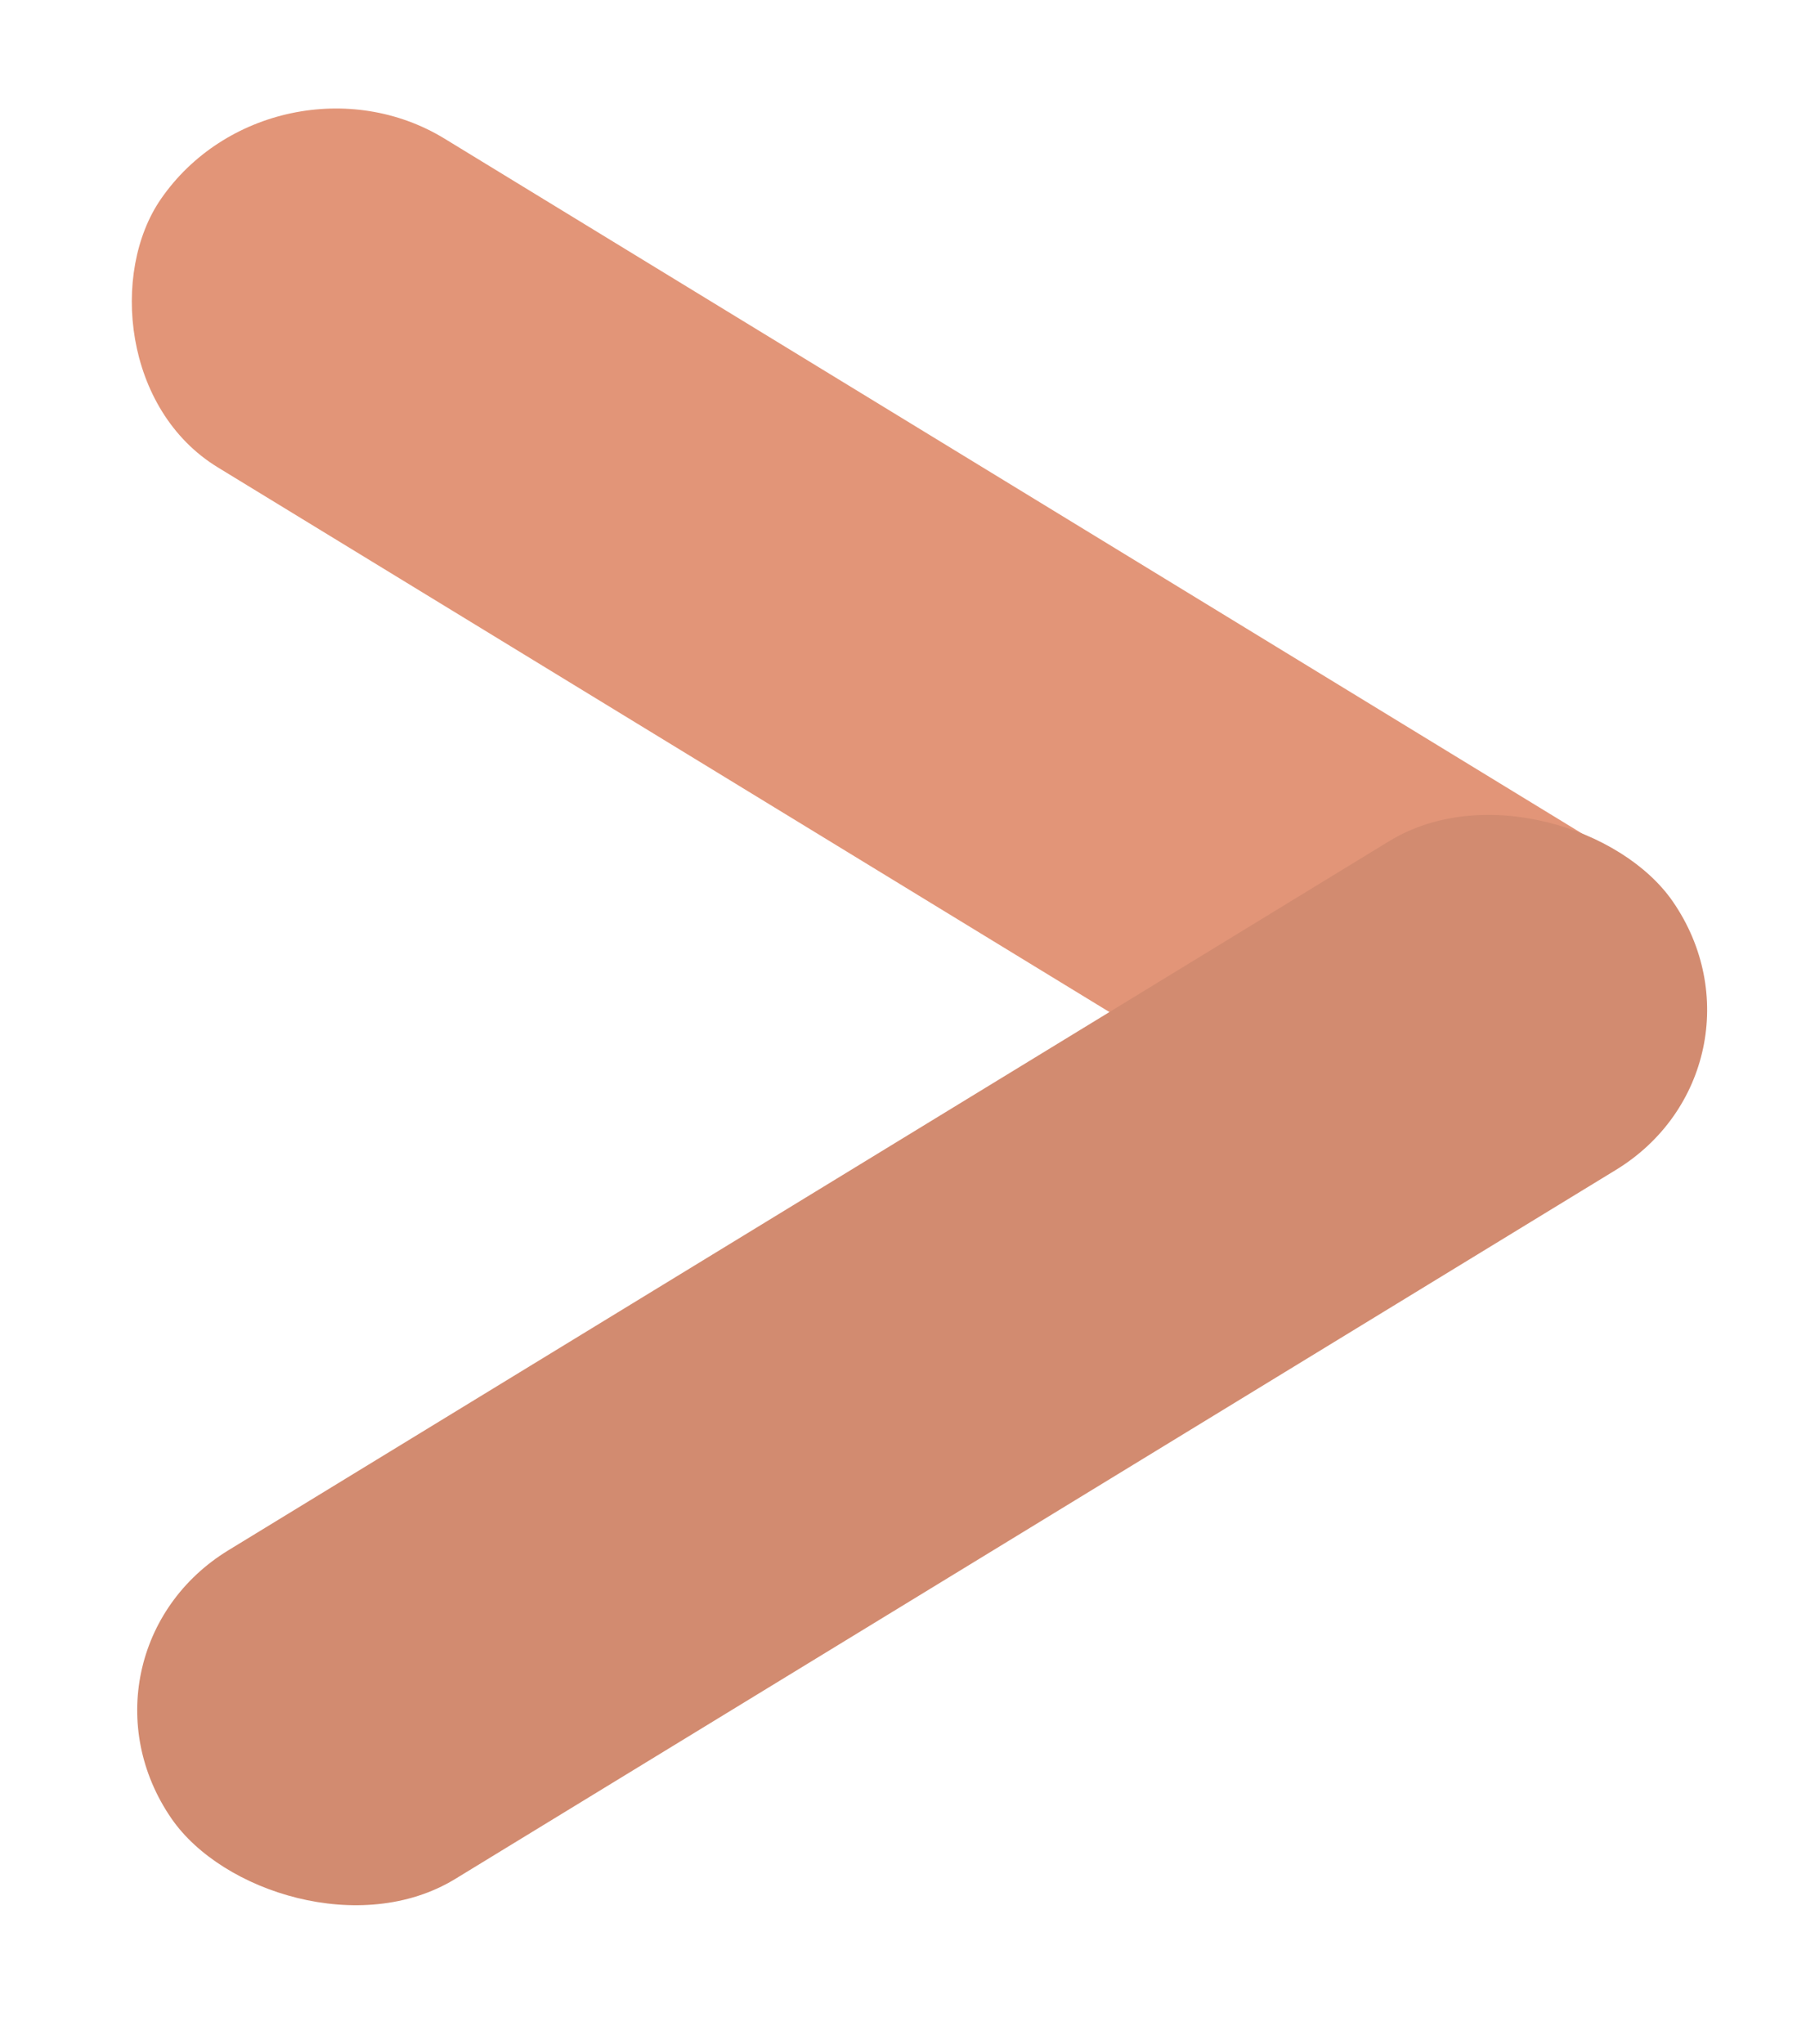 <svg width="38" height="43" viewBox="0 0 38 43" fill="none" xmlns="http://www.w3.org/2000/svg">
<rect width="37.032" height="8.402" rx="4.201" transform="matrix(0.853 0.521 -0.568 0.823 5.772 0.729)" fill="#E29578"/>
<g filter="url(#filter0_d_1442_41)">
<rect width="37.032" height="8.402" rx="4.201" transform="matrix(0.853 -0.521 0.568 0.823 1.223 34.802)" fill="#D28B70"/>
</g>
<defs>
<filter id="filter0_d_1442_41" x="0.887" y="15.046" width="37.043" height="27.117" filterUnits="userSpaceOnUse" color-interpolation-filters="sRGB">
<feFlood flood-opacity="0" result="BackgroundImageFix"/>
<feColorMatrix in="SourceAlpha" type="matrix" values="0 0 0 0 0 0 0 0 0 0 0 0 0 0 0 0 0 0 127 0" result="hardAlpha"/>
<feOffset/>
<feGaussianBlur stdDeviation="1"/>
<feColorMatrix type="matrix" values="0 0 0 0 0 0 0 0 0 0 0 0 0 0 0 0 0 0 0.25 0"/>
<feBlend mode="normal" in2="BackgroundImageFix" result="effect1_dropShadow_1442_41"/>
<feBlend mode="normal" in="SourceGraphic" in2="effect1_dropShadow_1442_41" result="shape"/>
</filter>
</defs>
</svg>

